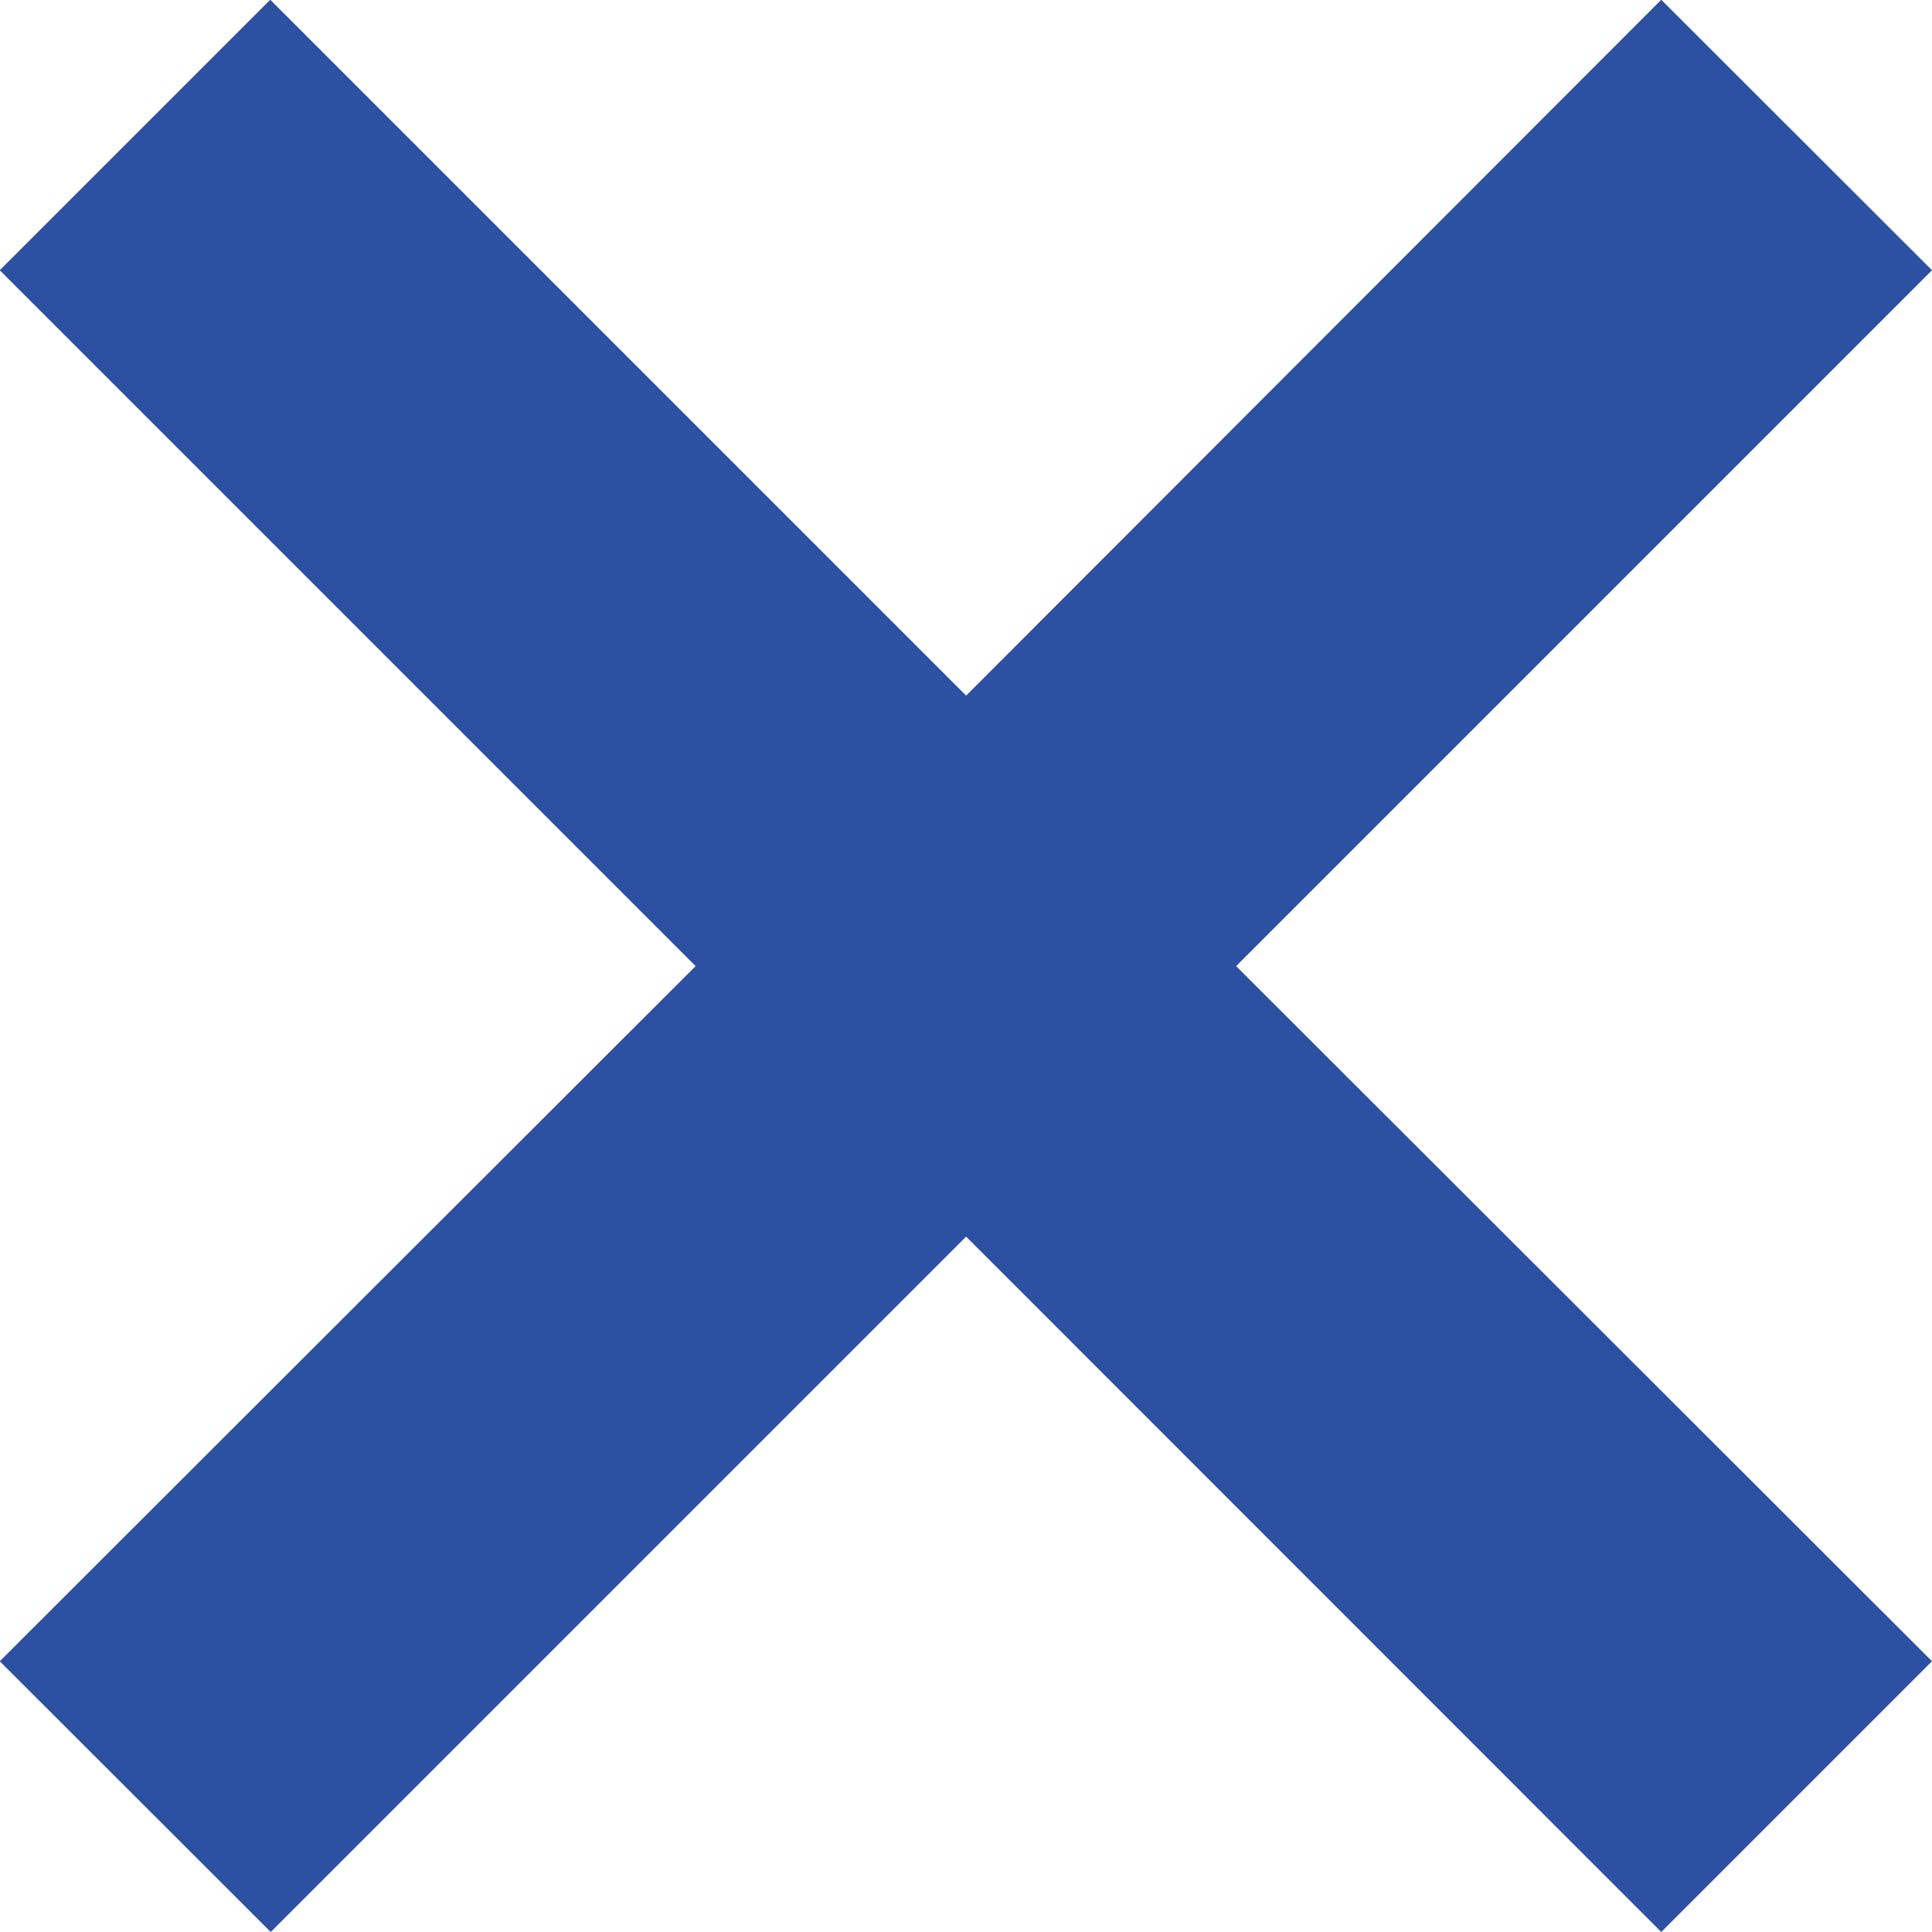 <?xml version="1.0" encoding="iso-8859-1"?>
<!-- Generator: Adobe Illustrator 16.0.0, SVG Export Plug-In . SVG Version: 6.00 Build 0)  -->
<!DOCTYPE svg PUBLIC "-//W3C//DTD SVG 1.1//EN" "http://www.w3.org/Graphics/SVG/1.1/DTD/svg11.dtd">
<svg version="1.1" id="&#x5716;&#x5C64;_1" xmlns="http://www.w3.org/2000/svg" xmlns:xlink="http://www.w3.org/1999/xlink" x="0px"
	 y="0px" width="8.021px" height="8.021px" viewBox="0 0 8.021 8.021" style="enable-background:new 0 0 8.021 8.021;"
	 xml:space="preserve">
<polygon style="fill:#2C50A2;" points="8.021,1.122 6.897,-0.001 4.011,2.888 1.122,-0.001 -0.001,1.122 2.888,4.011 -0.001,6.897 
	1.124,8.021 4.011,5.134 6.897,8.021 8.021,6.897 5.132,4.011 "/>
</svg>
